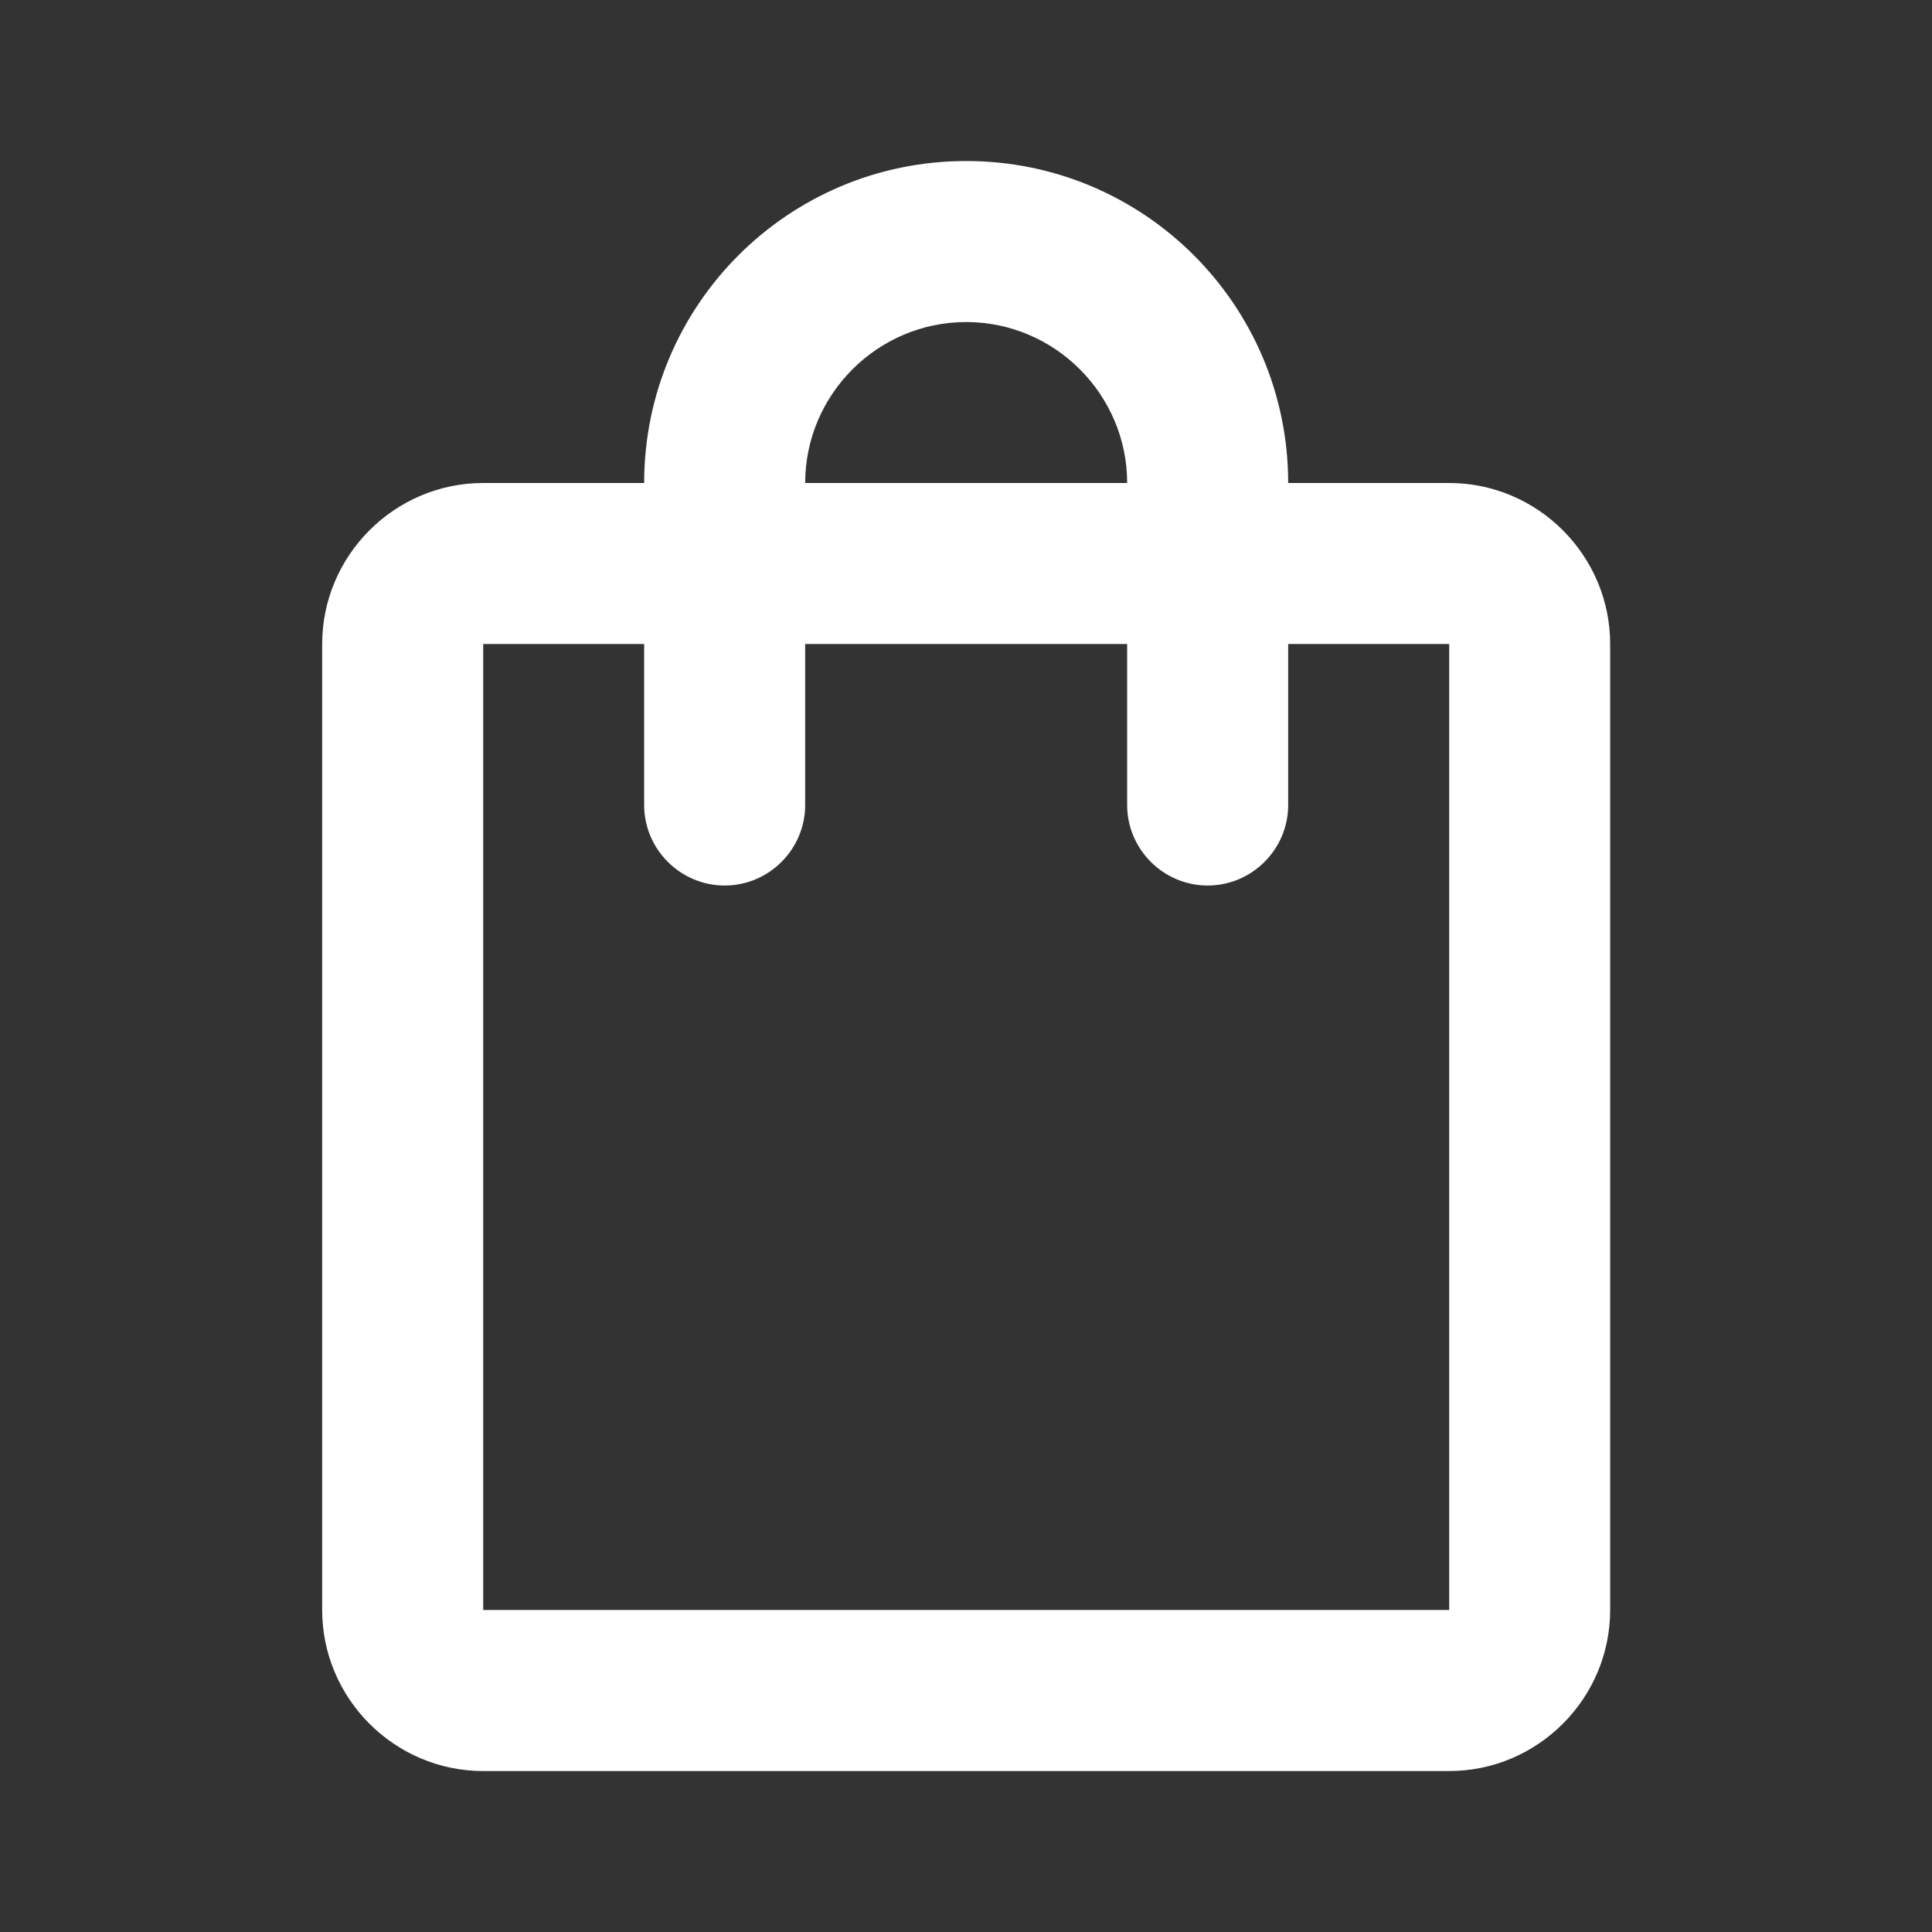 <svg width="29" height="29" viewBox="0 0 29 29" fill="none" xmlns="http://www.w3.org/2000/svg">
<rect x="0" y="0" width="29" height="29" fill="#333333" stroke="none"/>
<g id="shopping_bag">
<path id="Vector" d="M21.753 7.25H19.336C19.336 4.58 17.173 2.417 14.503 2.417C11.832 2.417 9.669 4.58 9.669 7.25H7.253C5.923 7.25 4.836 8.338 4.836 9.667V24.167C4.836 25.496 5.923 26.584 7.253 26.584H21.753C23.082 26.584 24.169 25.496 24.169 24.167V9.667C24.169 8.338 23.082 7.25 21.753 7.25ZM14.503 4.834C15.832 4.834 16.919 5.921 16.919 7.25H12.086C12.086 5.921 13.173 4.834 14.503 4.834ZM21.753 24.167H7.253V9.667H9.669V12.084C9.669 12.748 10.213 13.292 10.878 13.292C11.542 13.292 12.086 12.748 12.086 12.084V9.667H16.919V12.084C16.919 12.748 17.463 13.292 18.128 13.292C18.792 13.292 19.336 12.748 19.336 12.084V9.667H21.753V24.167Z" fill="white"/>
</g>
</svg>
